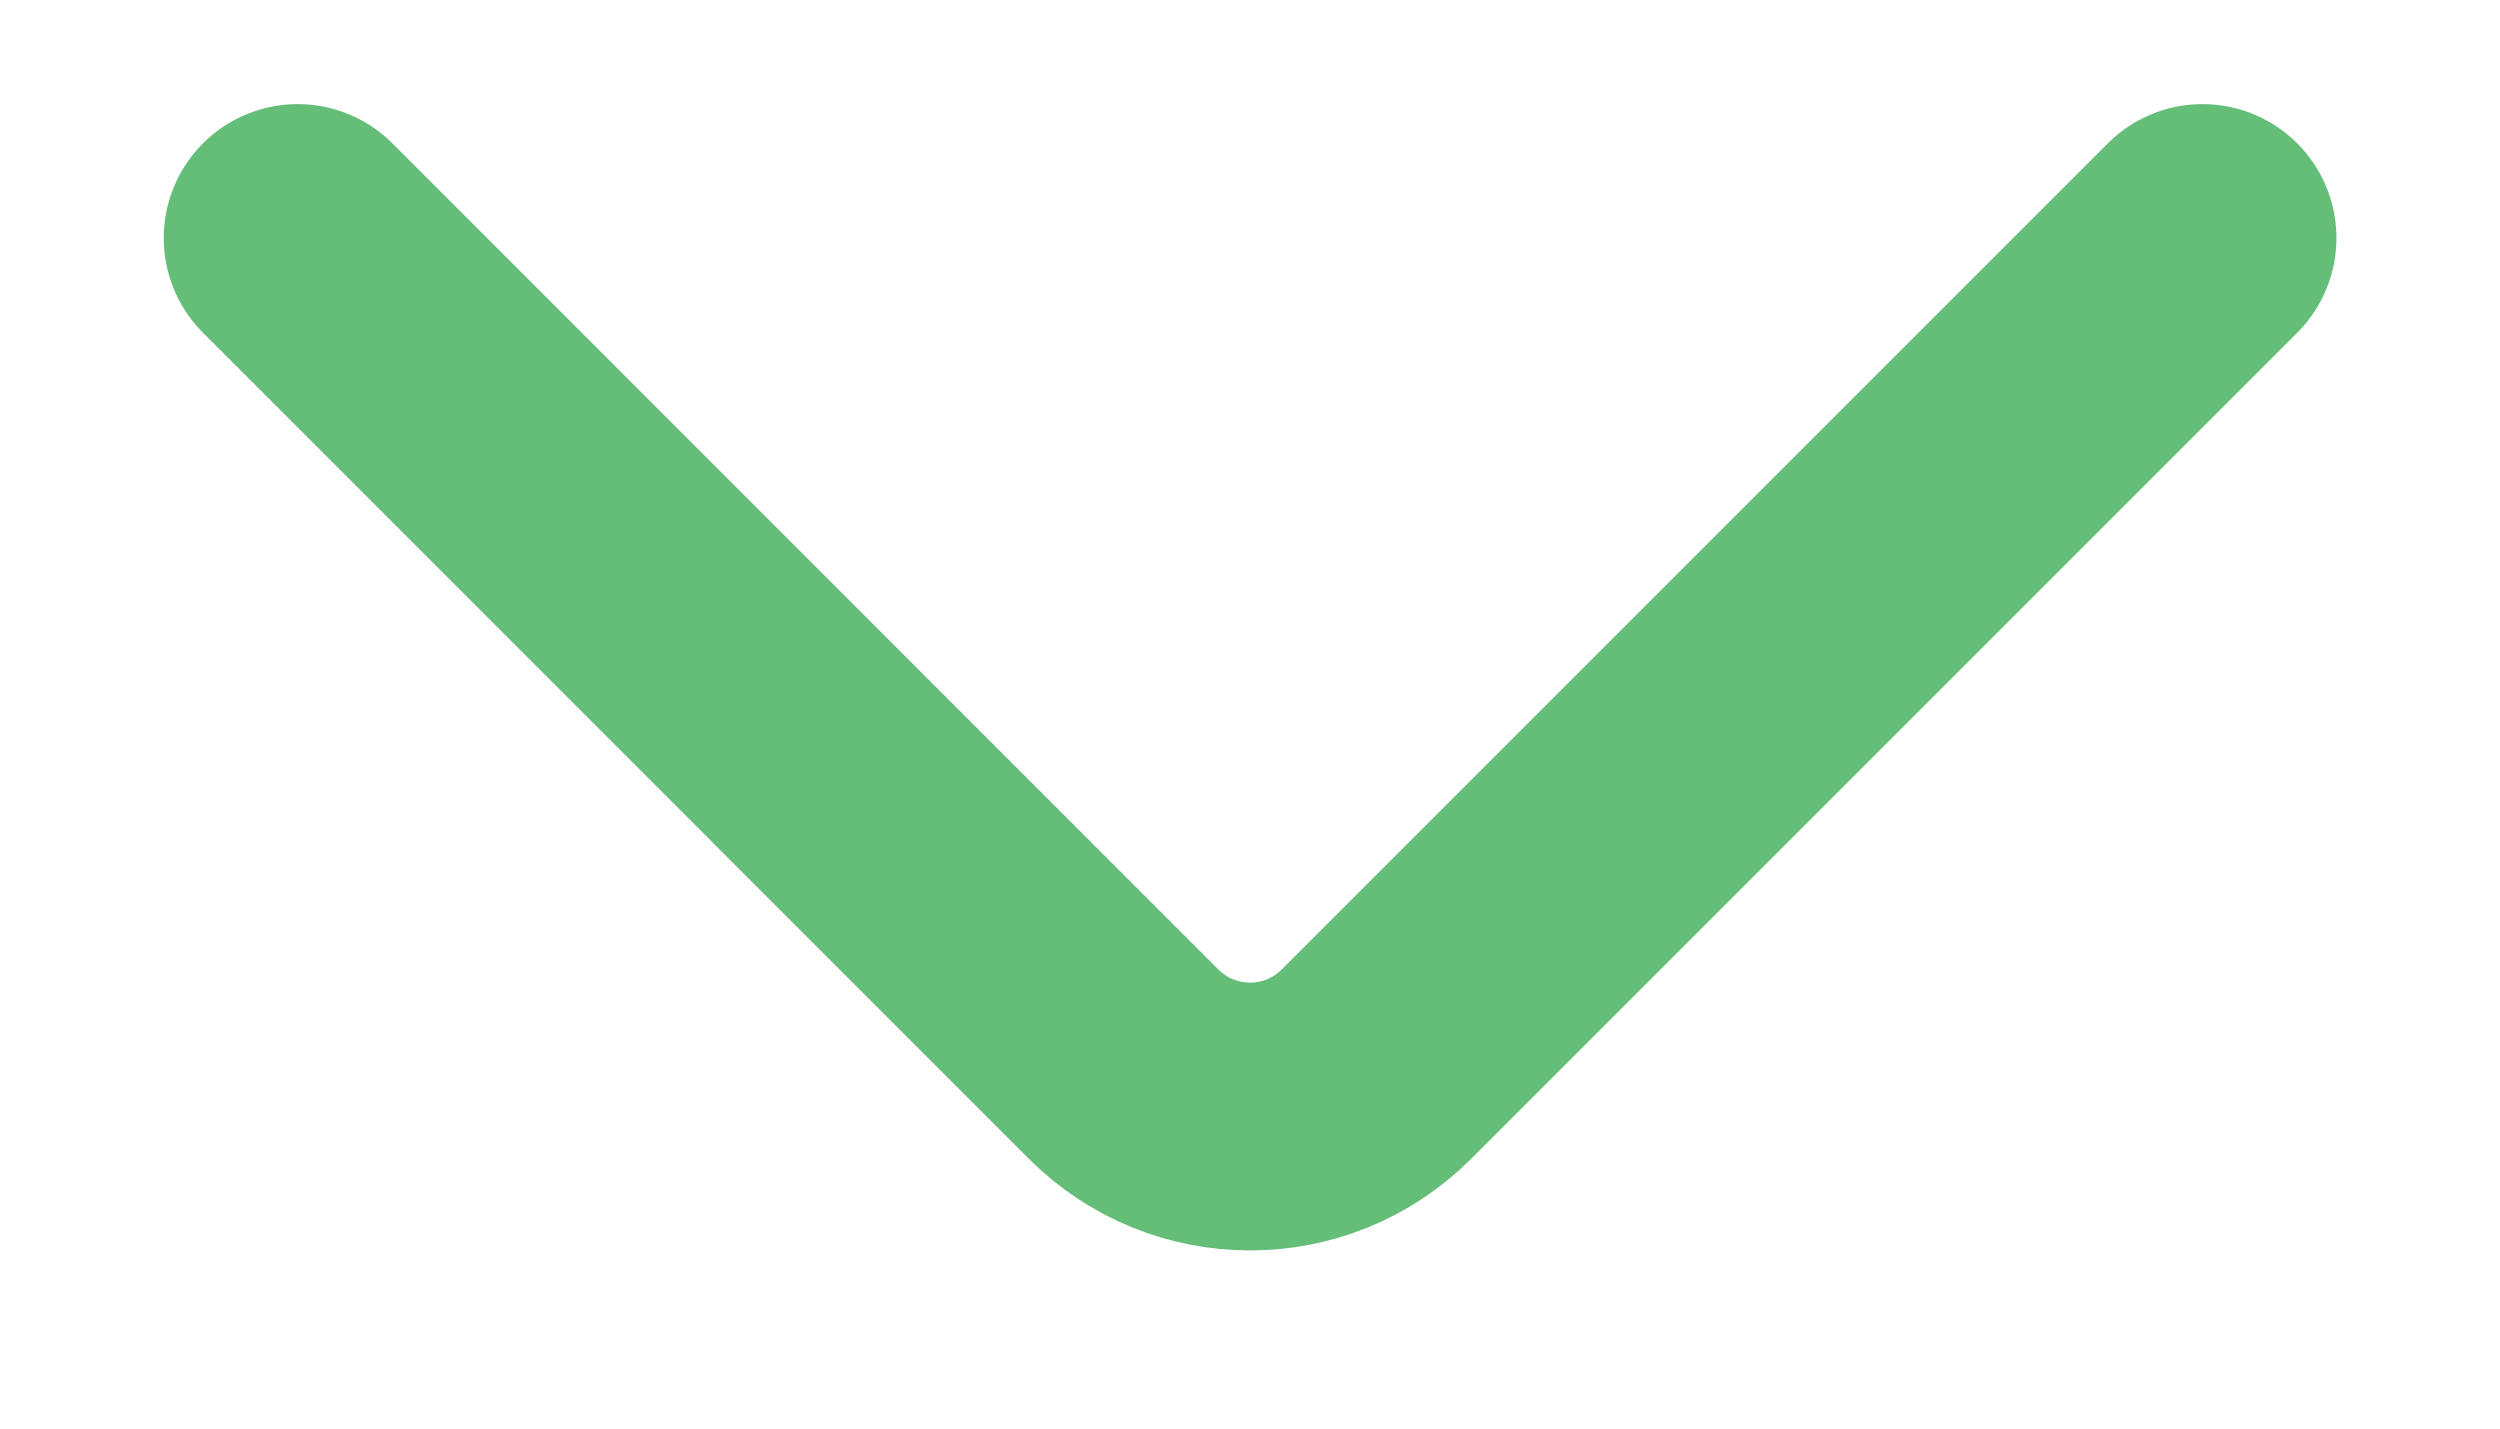 <svg width="14" height="8" viewBox="0 0 14 8" fill="none" xmlns="http://www.w3.org/2000/svg">
<path d="M12.334 1.333L7.707 5.96C7.317 6.35 6.684 6.35 6.293 5.96L1.667 1.333" stroke="#64BE78" stroke-width="1.5" stroke-linecap="round"/>
</svg>
